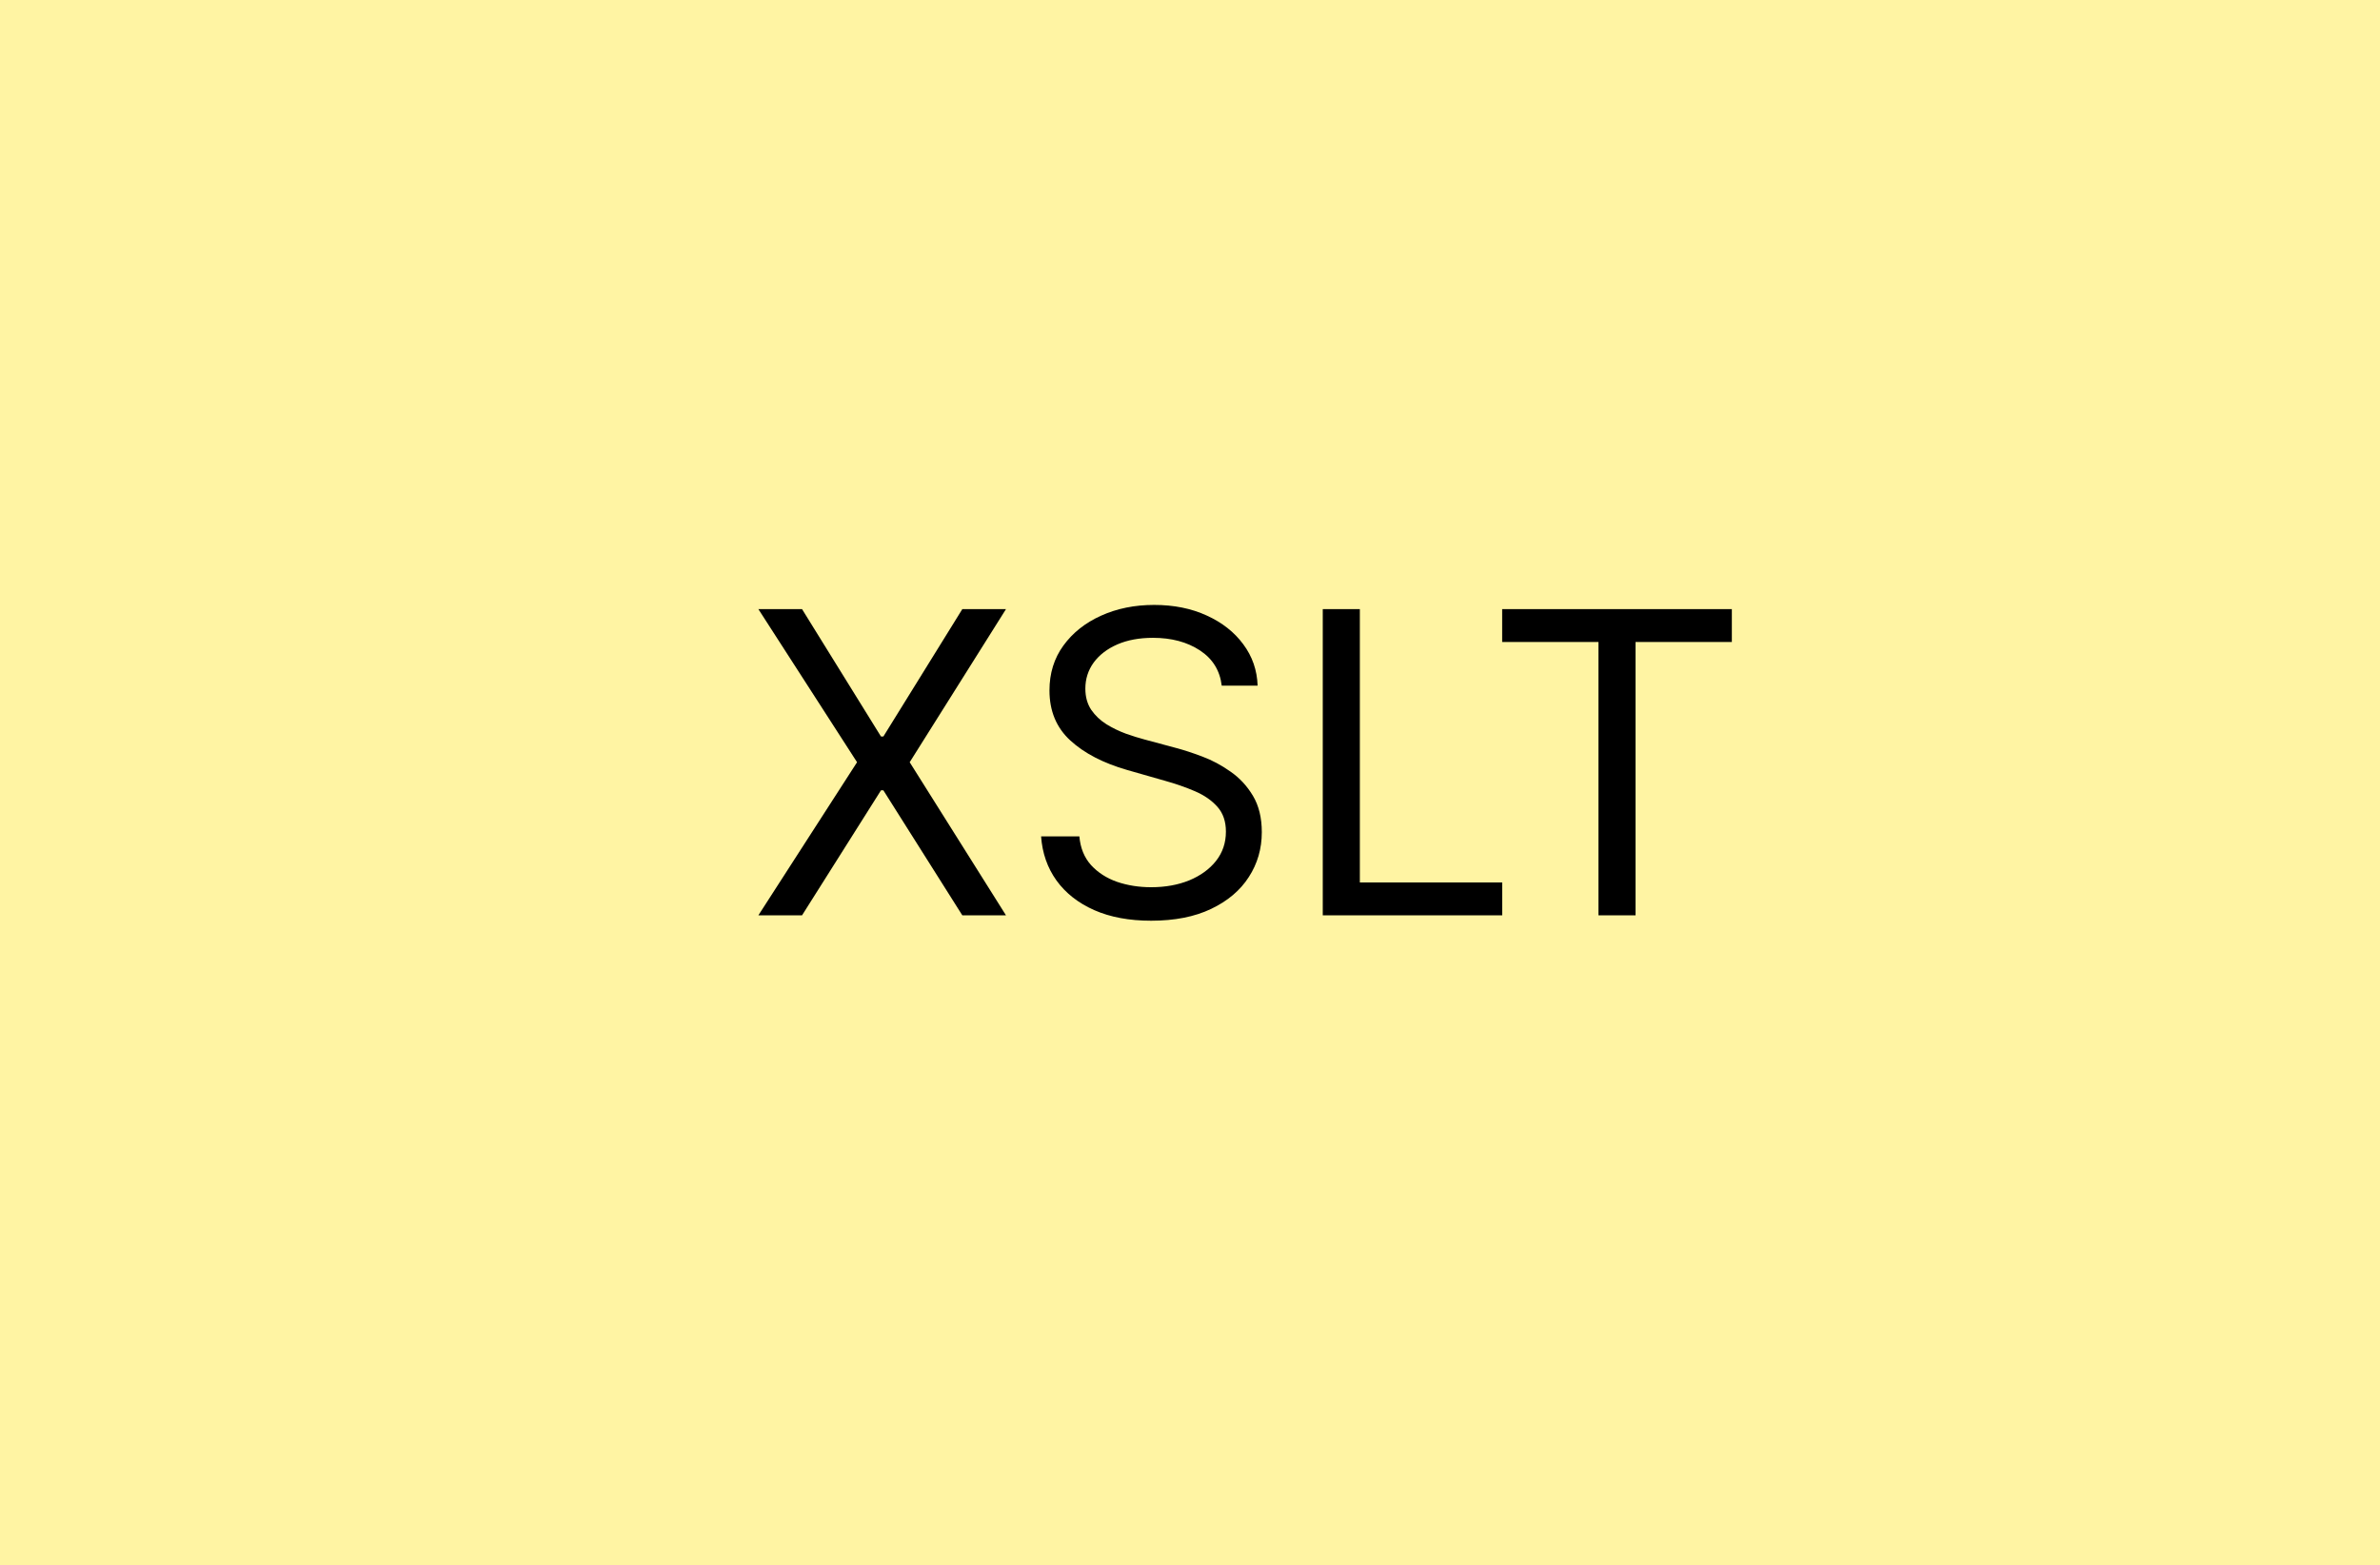 <svg width="260" height="171" viewBox="0 0 260 171" fill="none" xmlns="http://www.w3.org/2000/svg">
<rect width="260" height="171" fill="#F5F5F5"/>
<rect width="260" height="171" fill="#FFF4A3"/>
<path d="M87.617 66.546L96.242 80.463H96.503L105.128 66.546H109.898L99.378 83.273L109.898 100H105.128L96.503 86.344H96.242L87.617 100H82.847L93.628 83.273L82.847 66.546H87.617ZM133.466 74.909C133.27 73.254 132.475 71.969 131.081 71.054C129.687 70.139 127.977 69.682 125.952 69.682C124.47 69.682 123.175 69.921 122.064 70.401C120.964 70.88 120.104 71.539 119.483 72.377C118.873 73.216 118.568 74.169 118.568 75.236C118.568 76.129 118.78 76.897 119.205 77.539C119.641 78.171 120.196 78.699 120.871 79.124C121.546 79.537 122.254 79.88 122.995 80.153C123.735 80.414 124.416 80.626 125.037 80.79L128.434 81.704C129.306 81.933 130.275 82.249 131.342 82.652C132.42 83.055 133.449 83.605 134.43 84.302C135.421 84.988 136.237 85.87 136.88 86.948C137.522 88.026 137.844 89.349 137.844 90.918C137.844 92.725 137.37 94.359 136.422 95.818C135.486 97.278 134.114 98.437 132.306 99.298C130.509 100.158 128.326 100.588 125.756 100.588C123.36 100.588 121.285 100.201 119.532 99.428C117.789 98.655 116.417 97.577 115.415 96.194C114.424 94.811 113.863 93.204 113.733 91.375H117.915C118.023 92.638 118.448 93.684 119.189 94.511C119.94 95.328 120.888 95.938 122.031 96.341C123.185 96.733 124.427 96.929 125.756 96.929C127.302 96.929 128.69 96.678 129.921 96.178C131.152 95.666 132.126 94.958 132.845 94.054C133.564 93.139 133.923 92.072 133.923 90.852C133.923 89.742 133.613 88.838 132.992 88.141C132.371 87.444 131.555 86.877 130.542 86.442C129.529 86.006 128.434 85.625 127.258 85.298L123.142 84.122C120.528 83.371 118.459 82.298 116.934 80.904C115.41 79.51 114.648 77.686 114.648 75.432C114.648 73.559 115.154 71.925 116.167 70.531C117.19 69.126 118.563 68.037 120.283 67.264C122.015 66.48 123.948 66.088 126.082 66.088C128.238 66.088 130.155 66.475 131.832 67.248C133.509 68.01 134.838 69.056 135.818 70.384C136.809 71.713 137.332 73.221 137.386 74.909H133.466ZM144.504 100V66.546H148.555V96.406H164.107V100H144.504ZM164.102 70.139V66.546H189.193V70.139H178.673V100H174.622V70.139H164.102Z" fill="black"/>
</svg>
